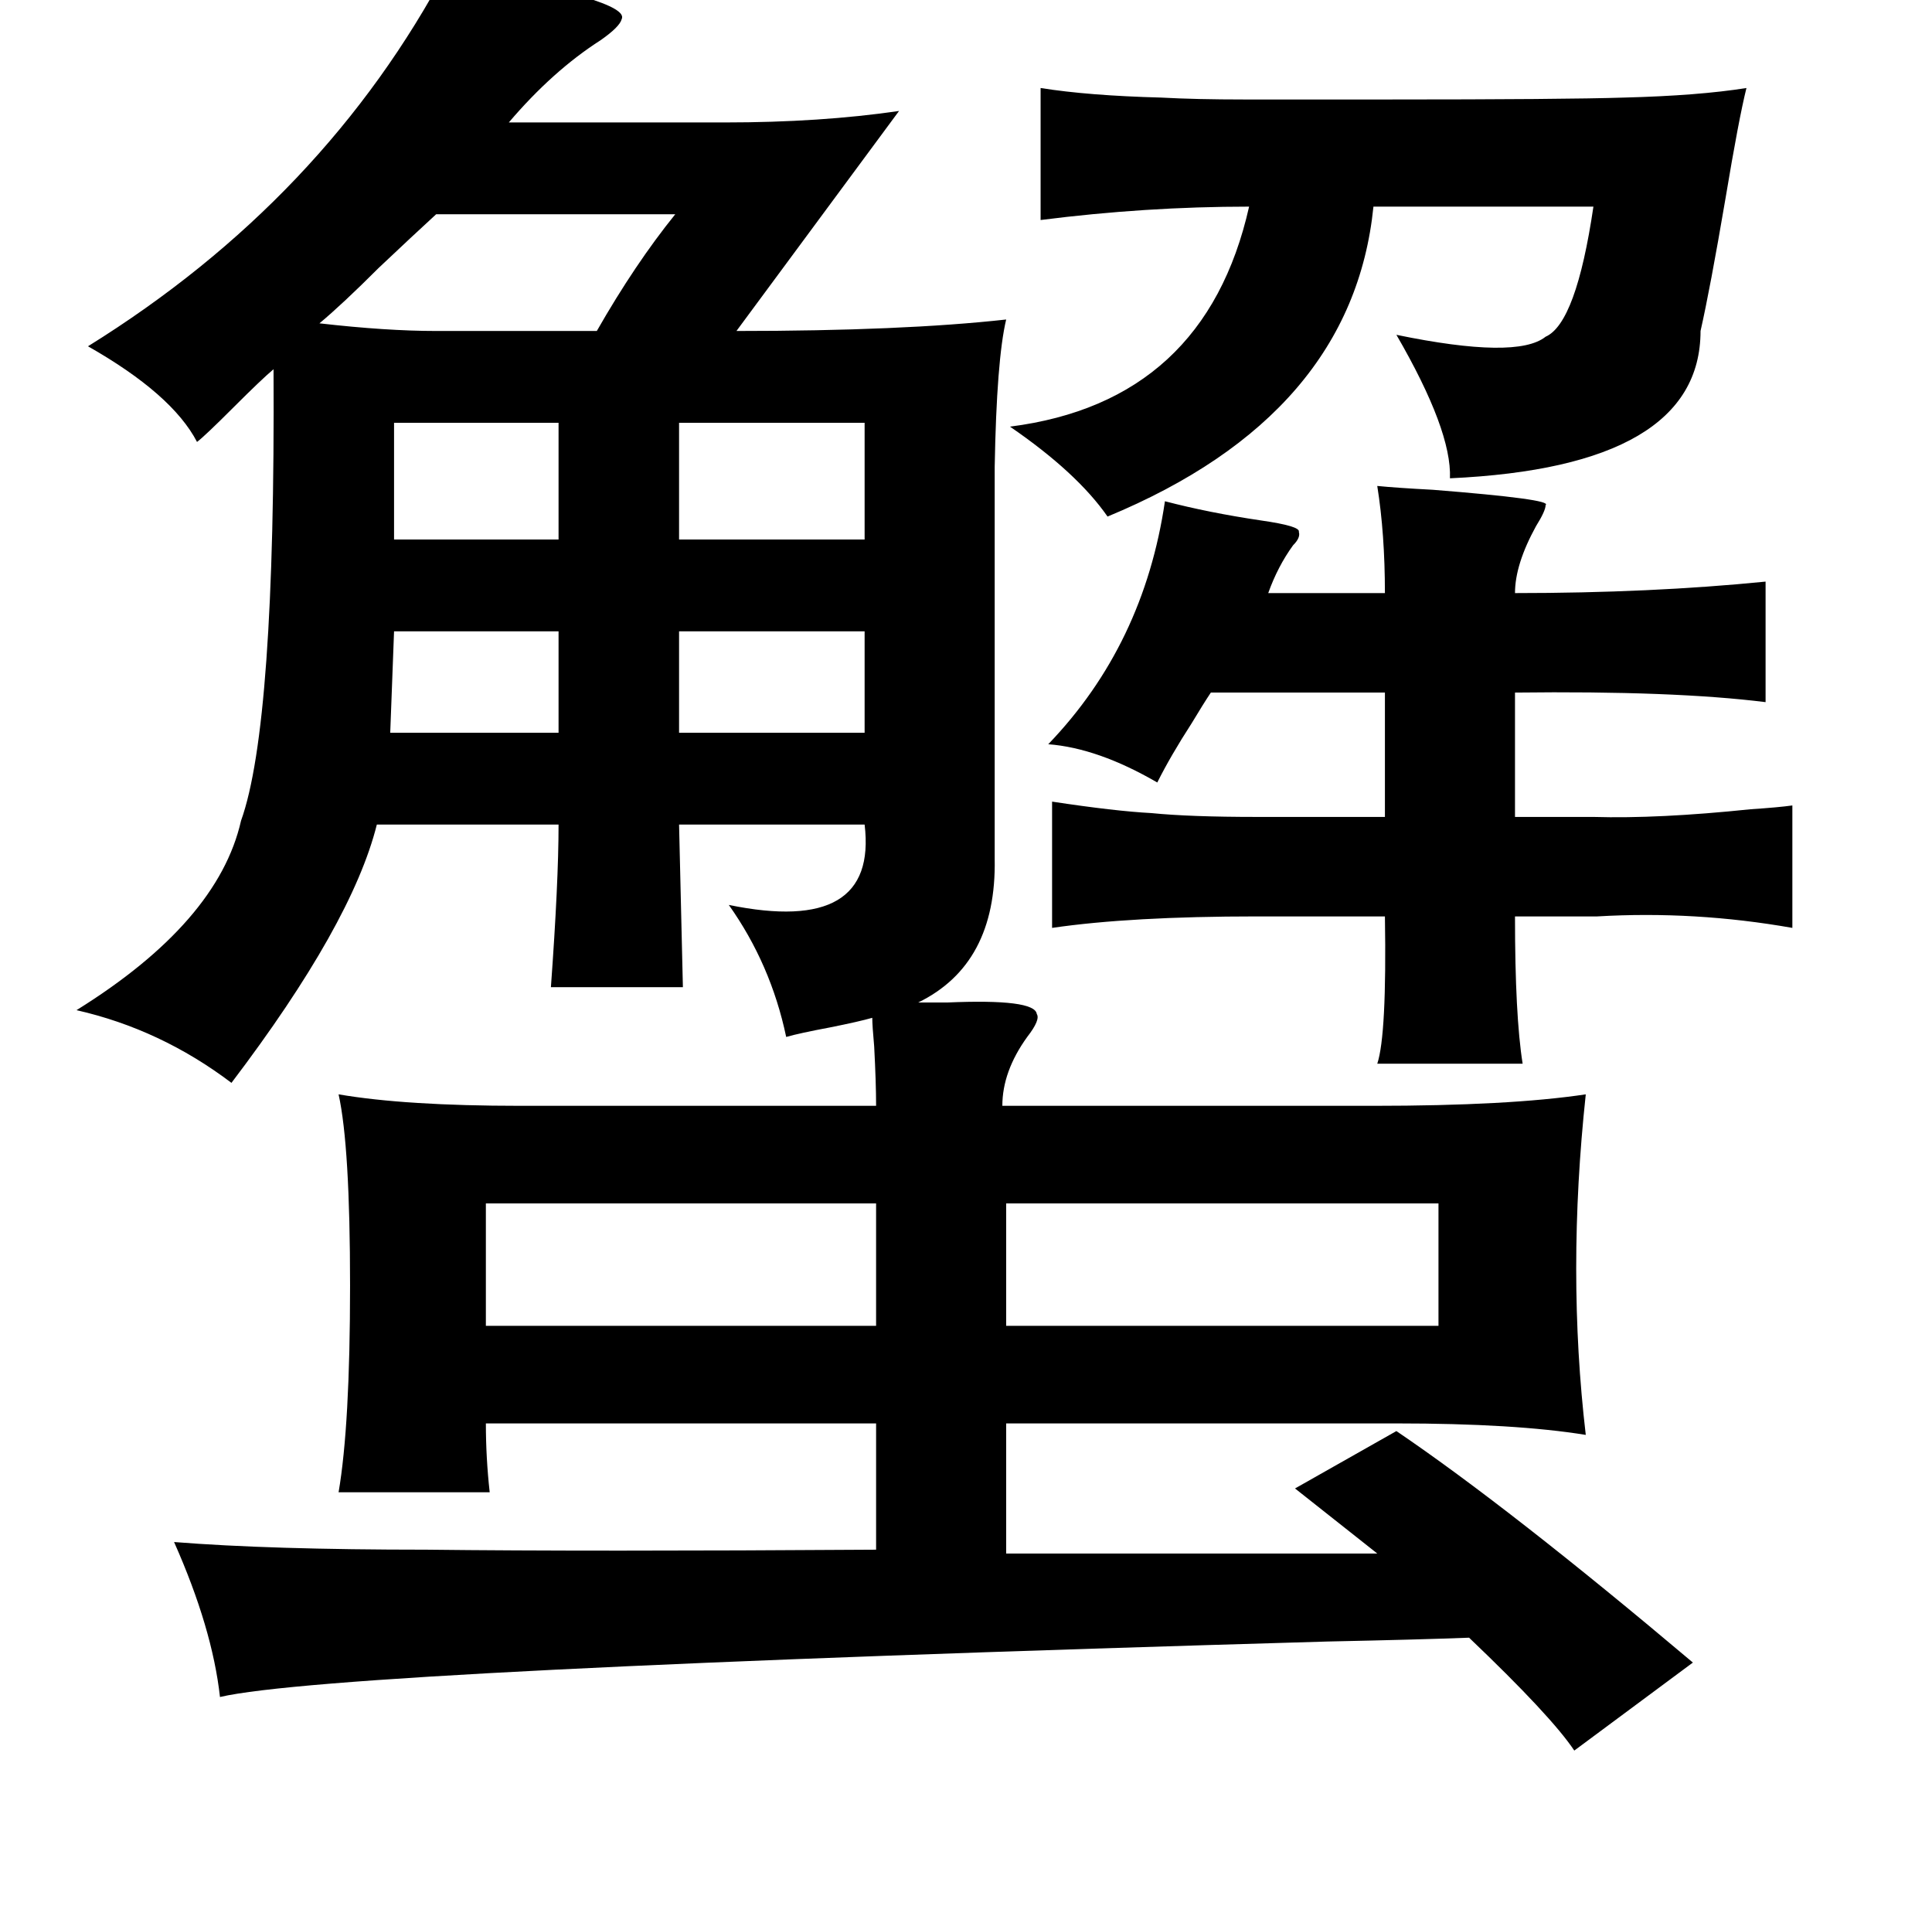<?xml version="1.0" standalone="no"?>
<!DOCTYPE svg PUBLIC "-//W3C//DTD SVG 1.1//EN" "http://www.w3.org/Graphics/SVG/1.1/DTD/svg11.dtd" >
<svg xmlns="http://www.w3.org/2000/svg" xmlns:xlink="http://www.w3.org/1999/xlink" version="1.1" viewBox="-10 0 1010 1000">
   <path fill="currentColor"
d="M224 -17q96 17 91 27q-1 4 -11 11q-25 16 -48 43h113q50 0 91 -6l-85 115q87 0 141 -6q-5 21 -6 77v205q1 55 -40 75h15q46 -2 47 6q2 3 -5 12q-13 18 -13 36h194q71 0 111 -6q-10 93 0 178q-37 -6 -99 -6h-204v68h194l-43 -34l53 -30q59 40 155 121l-62 46
q-12 -18 -55 -59q-26 1 -74 2q-519 15 -579 29q-4 -36 -24 -81q50 4 132 4q85 1 235 0v-66h-204q0 18 2 36h-79q6 -35 6 -108t-6 -100q35 6 95 6h186q0 -12 -1 -31q-1 -11 -1 -15q-7 2 -22 5q-16 3 -23 5q-8 -38 -30 -69q78 16 71 -42h-97l2 85h-69q4 -55 4 -85h-95
q-13 52 -76 135q-37 -28 -81 -38q74 -46 86 -99q18 -50 17 -236q-6 5 -21 20t-19 18q-13 -25 -57 -50q124 -77 188 -198zM218 112q-12 11 -30 28q-19 19 -31 29q35 4 61 4h84q20 -35 41 -61h-125zM282 221h-86v61h86v-61zM345 221v61h97v-61h-97zM710 254q10 1 29 2
q63 5 59 8q0 3 -5 11q-11 20 -11 35q71 0 131 -6v63q-48 -6 -131 -5v65h41q34 1 82 -4q15 -1 22 -2v64q-51 -9 -102 -6h-43q0 52 4 77h-76q5 -15 4 -77h-67q-66 0 -107 6v-66q33 5 52 6q20 2 55 2h67v-65h-91q-4 6 -10 16q-11 17 -18 31q-31 -18 -57 -20q50 -52 61 -127
q23 6 50 10q21 3 20 6q1 3 -3 7q-8 11 -13 25h61q0 -31 -4 -56zM196 330l-2 53h88v-53h-86zM345 330v53h97v-53h-97zM244 629v64h204v-64h-204zM516 629v64h226v-64h-226zM518 223q102 -13 125 -115q-54 0 -109 7v-69q25 4 63 5q18 1 44 1h73q94 0 125 -1q39 -1 64 -5
q-4 16 -11 58q-8 47 -13 69q0 71 -131 77q1 -25 -28 -75q63 13 78 1q16 -7 25 -68h-115q-11 109 -139 162q-16 -23 -51 -47z" />
</svg>
